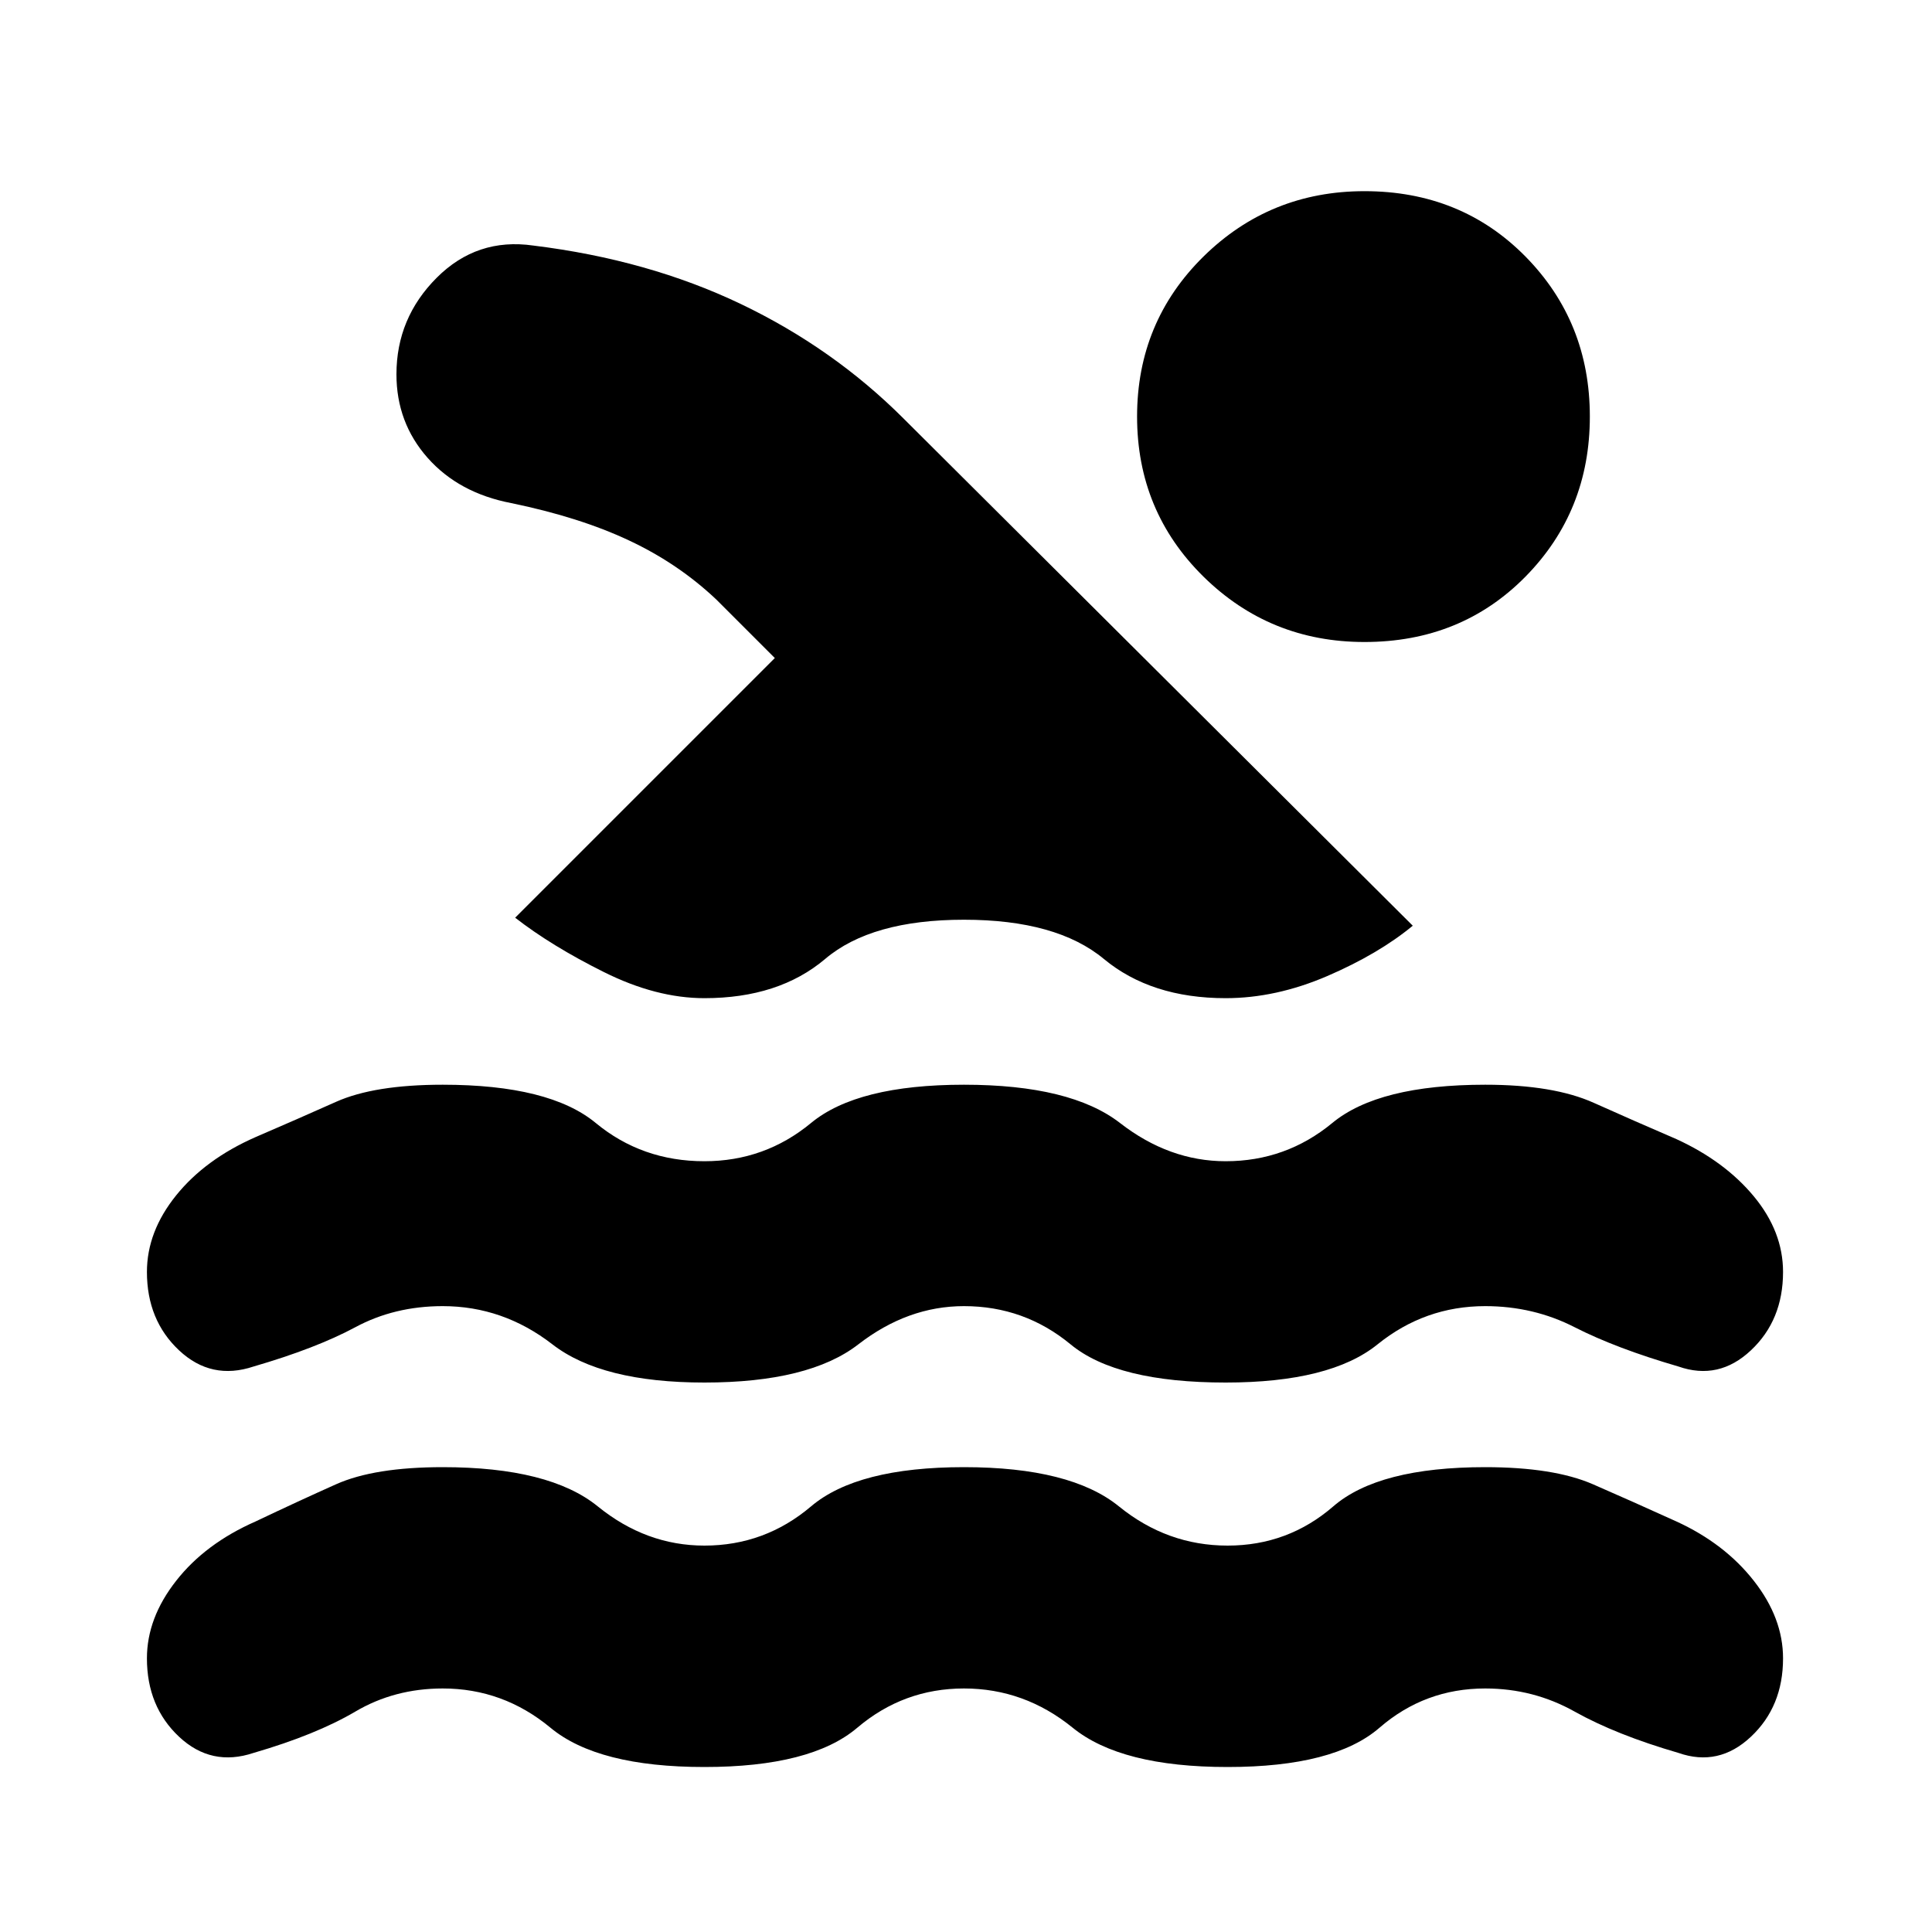 <svg xmlns="http://www.w3.org/2000/svg" height="20" width="20"><path d="M2.625 18.146Q2.188 18.292 1.854 17.979Q1.521 17.667 1.521 17.167Q1.521 16.75 1.823 16.365Q2.125 15.979 2.646 15.75Q3.083 15.542 3.479 15.365Q3.875 15.188 4.583 15.188Q5.688 15.188 6.188 15.594Q6.688 16 7.292 16Q7.917 16 8.396 15.594Q8.875 15.188 9.979 15.188Q11.083 15.188 11.583 15.594Q12.083 16 12.708 16Q13.333 16 13.802 15.594Q14.271 15.188 15.375 15.188Q16.083 15.188 16.49 15.365Q16.896 15.542 17.354 15.75Q17.854 15.979 18.156 16.365Q18.458 16.75 18.458 17.167Q18.458 17.667 18.125 17.979Q17.792 18.292 17.375 18.146Q16.729 17.958 16.302 17.719Q15.875 17.479 15.375 17.479Q14.75 17.479 14.281 17.885Q13.812 18.292 12.708 18.292Q11.604 18.292 11.104 17.885Q10.604 17.479 9.979 17.479Q9.354 17.479 8.875 17.885Q8.396 18.292 7.292 18.292Q6.188 18.292 5.698 17.885Q5.208 17.479 4.583 17.479Q4.083 17.479 3.677 17.719Q3.271 17.958 2.625 18.146ZM2.625 14.146Q2.188 14.292 1.854 13.979Q1.521 13.667 1.521 13.167Q1.521 12.75 1.823 12.375Q2.125 12 2.646 11.771Q3.083 11.583 3.479 11.406Q3.875 11.229 4.583 11.229Q5.688 11.229 6.167 11.625Q6.646 12.021 7.292 12.021Q7.917 12.021 8.396 11.625Q8.875 11.229 9.979 11.229Q11.083 11.229 11.594 11.625Q12.104 12.021 12.688 12.021Q13.312 12.021 13.792 11.625Q14.271 11.229 15.375 11.229Q16.083 11.229 16.5 11.417Q16.917 11.604 17.354 11.792Q17.854 12.021 18.156 12.385Q18.458 12.75 18.458 13.167Q18.458 13.667 18.125 13.979Q17.792 14.292 17.375 14.146Q16.729 13.958 16.302 13.74Q15.875 13.521 15.375 13.521Q14.75 13.521 14.26 13.917Q13.771 14.312 12.688 14.312Q11.562 14.312 11.083 13.917Q10.604 13.521 9.979 13.521Q9.396 13.521 8.885 13.917Q8.375 14.312 7.292 14.312Q6.229 14.312 5.719 13.917Q5.208 13.521 4.583 13.521Q4.083 13.521 3.677 13.74Q3.271 13.958 2.625 14.146ZM7.292 10.333Q6.792 10.333 6.25 10.062Q5.708 9.792 5.333 9.5L8.021 6.812L7.417 6.208Q7.021 5.833 6.51 5.594Q6 5.354 5.292 5.208Q4.75 5.104 4.427 4.74Q4.104 4.375 4.104 3.875Q4.104 3.292 4.521 2.875Q4.938 2.458 5.521 2.542Q6.708 2.688 7.667 3.146Q8.625 3.604 9.354 4.333L14.625 9.583Q14.271 9.875 13.74 10.104Q13.208 10.333 12.688 10.333Q11.917 10.333 11.427 9.927Q10.938 9.521 9.979 9.521Q9.021 9.521 8.542 9.927Q8.062 10.333 7.292 10.333ZM14.125 6.646Q13.146 6.646 12.458 5.969Q11.771 5.292 11.771 4.312Q11.771 3.333 12.458 2.656Q13.146 1.979 14.125 1.979Q15.125 1.979 15.792 2.656Q16.458 3.333 16.458 4.312Q16.458 5.292 15.792 5.969Q15.125 6.646 14.125 6.646Z"/></svg>